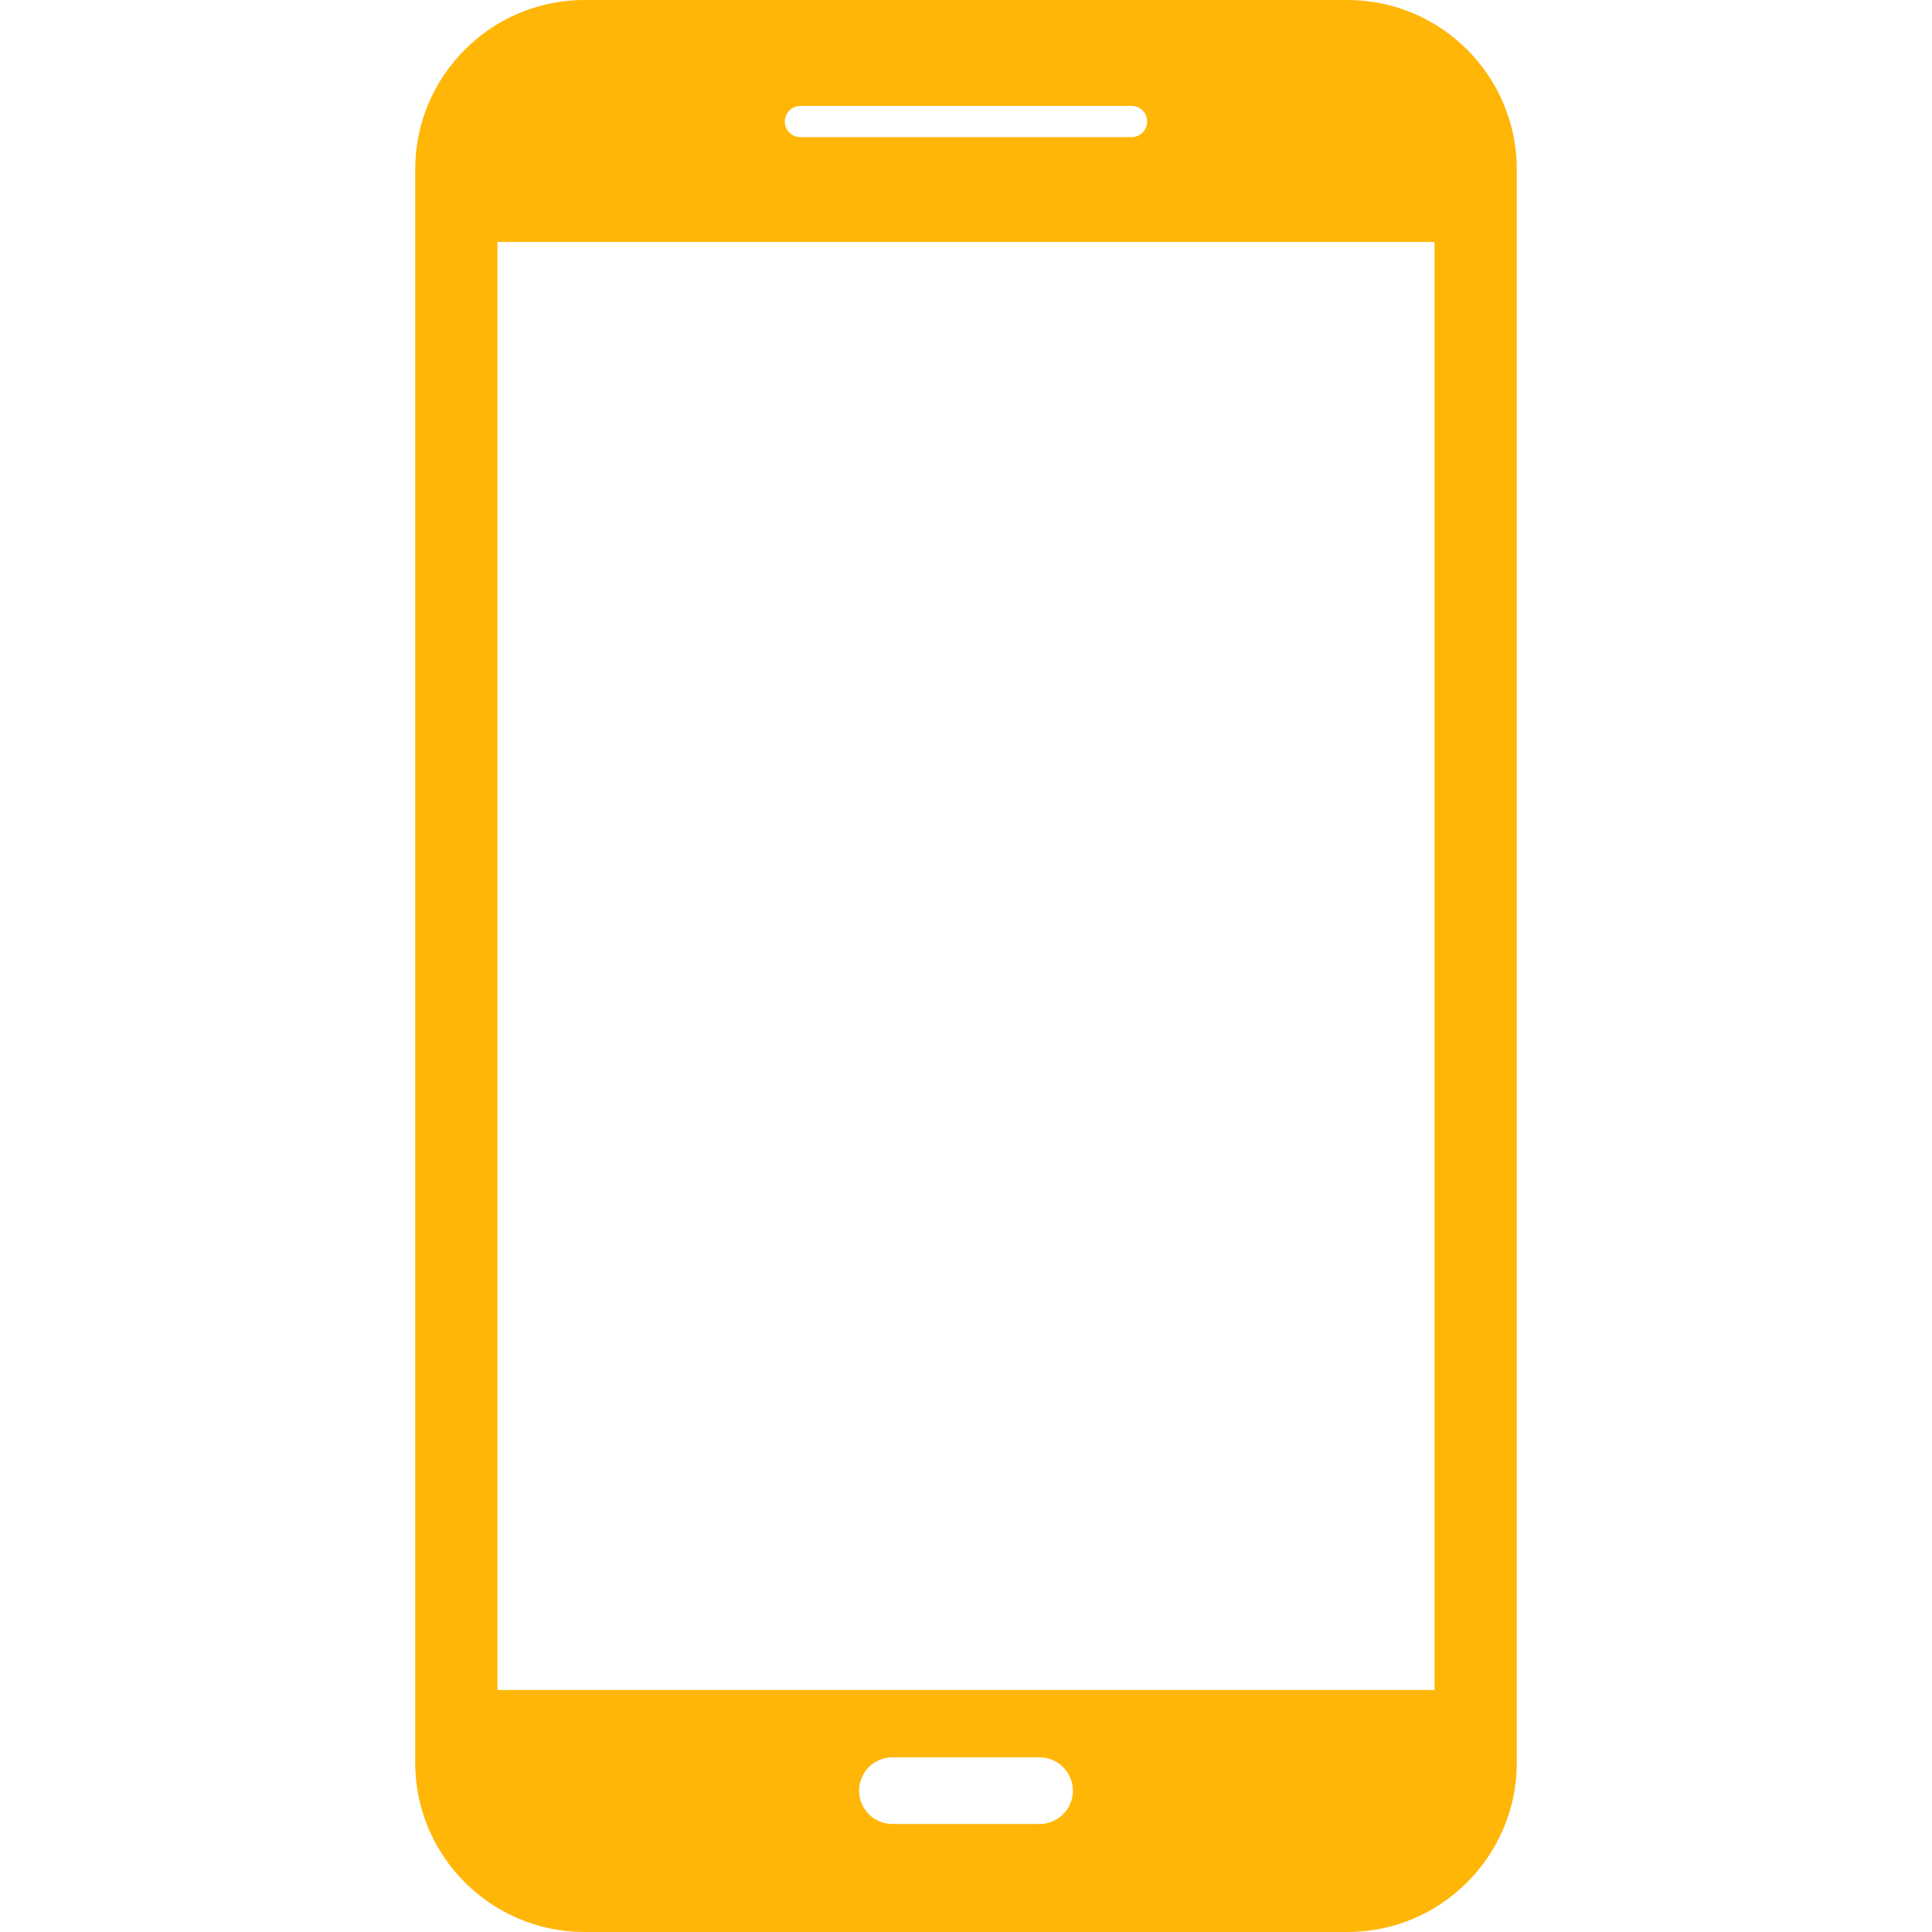 <?xml version="1.0" encoding="iso-8859-1"?>
<!-- Generator: Adobe Illustrator 18.0.0, SVG Export Plug-In . SVG Version: 6.00 Build 0)  -->
<!DOCTYPE svg PUBLIC "-//W3C//DTD SVG 1.1//EN" "http://www.w3.org/Graphics/SVG/1.1/DTD/svg11.dtd">
<svg xmlns="http://www.w3.org/2000/svg" xmlns:xlink="http://www.w3.org/1999/xlink" version="1.1" id="Capa_1" x="0px" y="0px" viewBox="0 0 231.929 231.929" style="enable-background:new 0 0 231.929 231.929;" xml:space="preserve" width="512px" height="512px">
<path d="M70.189,231.929h91.551c11.235,0,20.345-9.108,20.345-20.345V20.345C182.085,9.108,172.975,0,161.74,0H70.189  C58.954,0,49.844,9.108,49.844,20.345v191.239C49.844,222.82,58.954,231.929,70.189,231.929z M124.796,218.964h-17.664  c-2.211,0-4-1.791-4-4s1.789-4,4-4h17.664c2.211,0,4,1.791,4,4S127.007,218.964,124.796,218.964z M96.089,12.714h39.75  c1.035,0,1.875,0.839,1.875,1.875s-0.84,1.875-1.875,1.875h-39.75c-1.035,0-1.875-0.839-1.875-1.875S95.054,12.714,96.089,12.714z   M59.714,29.048h112.5V202.88h-112.5V29.048z" fill="#ffb606"/>
<g>
</g>
<g>
</g>
<g>
</g>
<g>
</g>
<g>
</g>
<g>
</g>
<g>
</g>
<g>
</g>
<g>
</g>
<g>
</g>
<g>
</g>
<g>
</g>
<g>
</g>
<g>
</g>
<g>
</g>
</svg>

